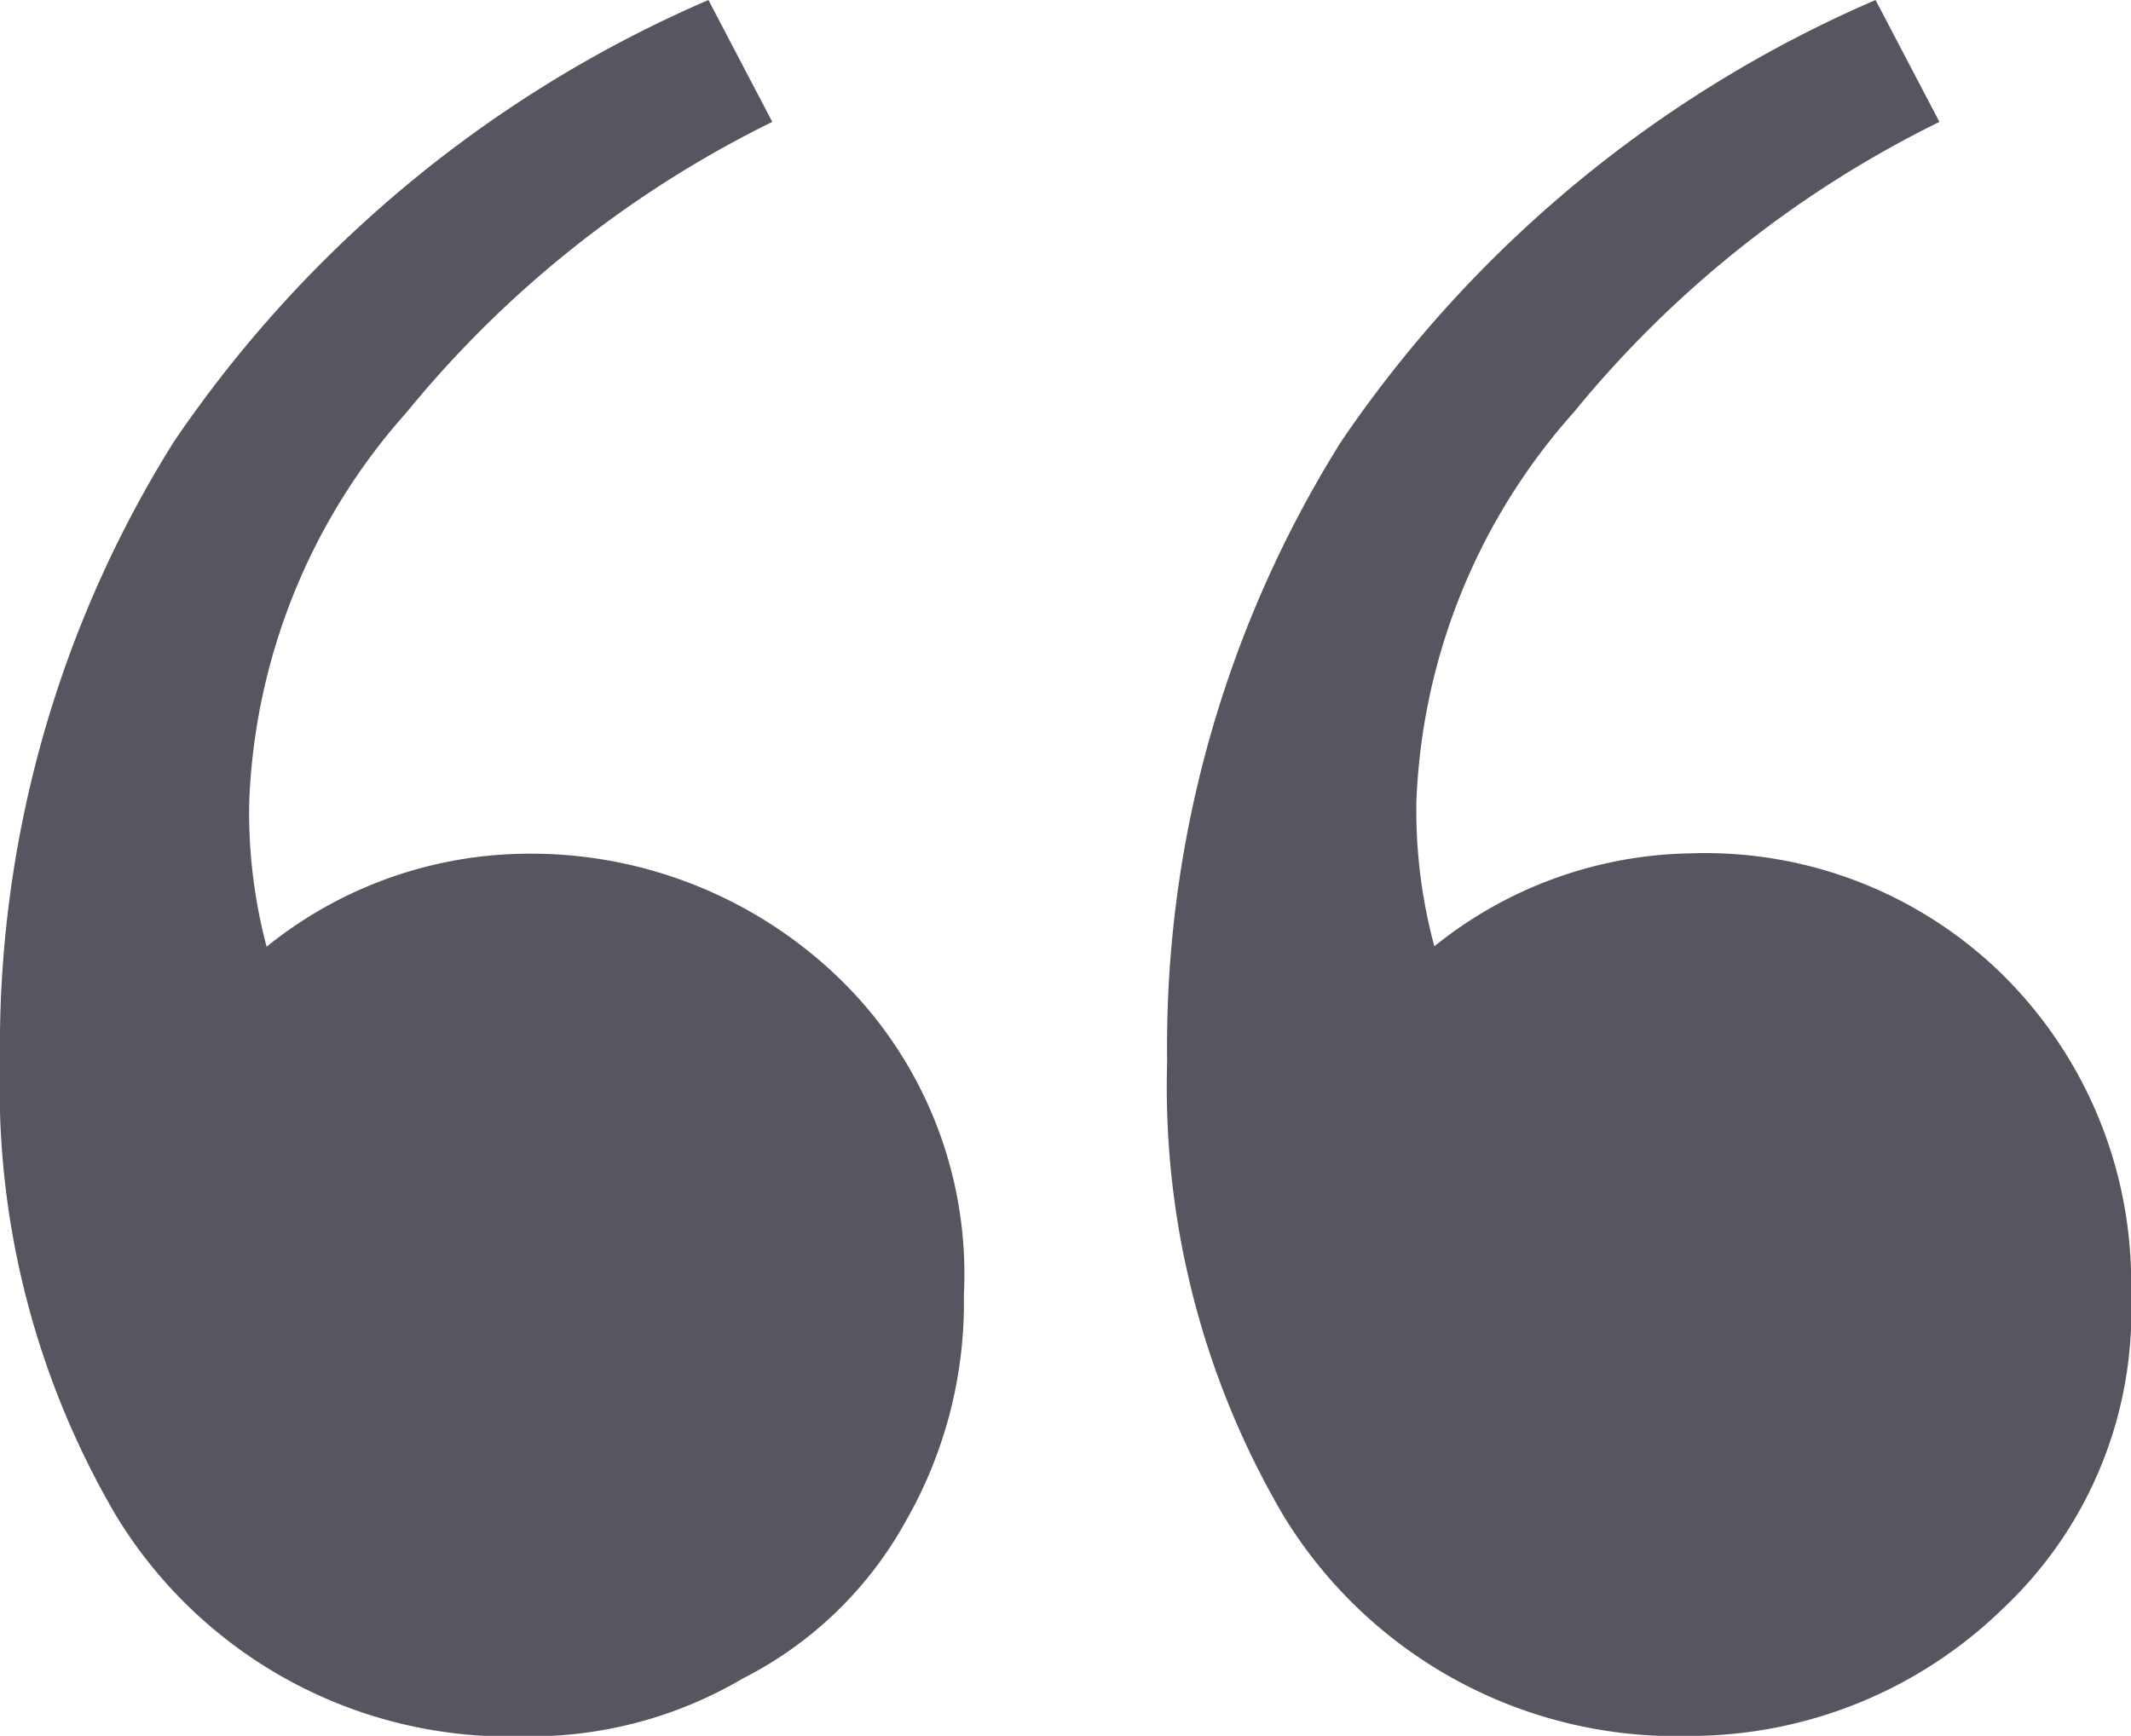 <svg xmlns="http://www.w3.org/2000/svg" viewBox="0 0 21.691 17.672">
  <defs>
    <style>
      .cls-1 {
        fill: #575560;
      }
    </style>
  </defs>
  <path id="quote-open-hover" class="cls-1" d="M4.037,4.1a6.314,6.314,0,0,0-1.6,3.96,5.321,5.321,0,0,0,.177,1.478,4.258,4.258,0,0,1,2.6-.946A4.513,4.513,0,0,1,8.411,9.83a4.19,4.19,0,0,1,1.3,3.251,4.469,4.469,0,0,1-.591,2.305,3.913,3.913,0,0,1-1.655,1.6,4.26,4.26,0,0,1-2.246.591,4.68,4.68,0,0,1-4.137-2.246A8.611,8.611,0,0,1-.1,10.716,11.594,11.594,0,0,1,1.673,4.392,12.616,12.616,0,0,1,7.111-.1l.65,1.241A11.148,11.148,0,0,0,4.037,4.1Zm11.88,0a6.314,6.314,0,0,0-1.6,3.96A5.321,5.321,0,0,0,14.5,9.534a4.258,4.258,0,0,1,2.6-.946A4.32,4.32,0,0,1,20.291,9.83a4.405,4.405,0,0,1,1.3,3.251,4.147,4.147,0,0,1-1.3,3.192,4.567,4.567,0,0,1-3.192,1.3,4.68,4.68,0,0,1-4.137-2.246,8.611,8.611,0,0,1-1.182-4.61,11.594,11.594,0,0,1,1.773-6.324A12.616,12.616,0,0,1,18.991-.1l.65,1.241A11.148,11.148,0,0,0,15.917,4.1Z" transform="translate(0.1 0.1)"/>
</svg>
